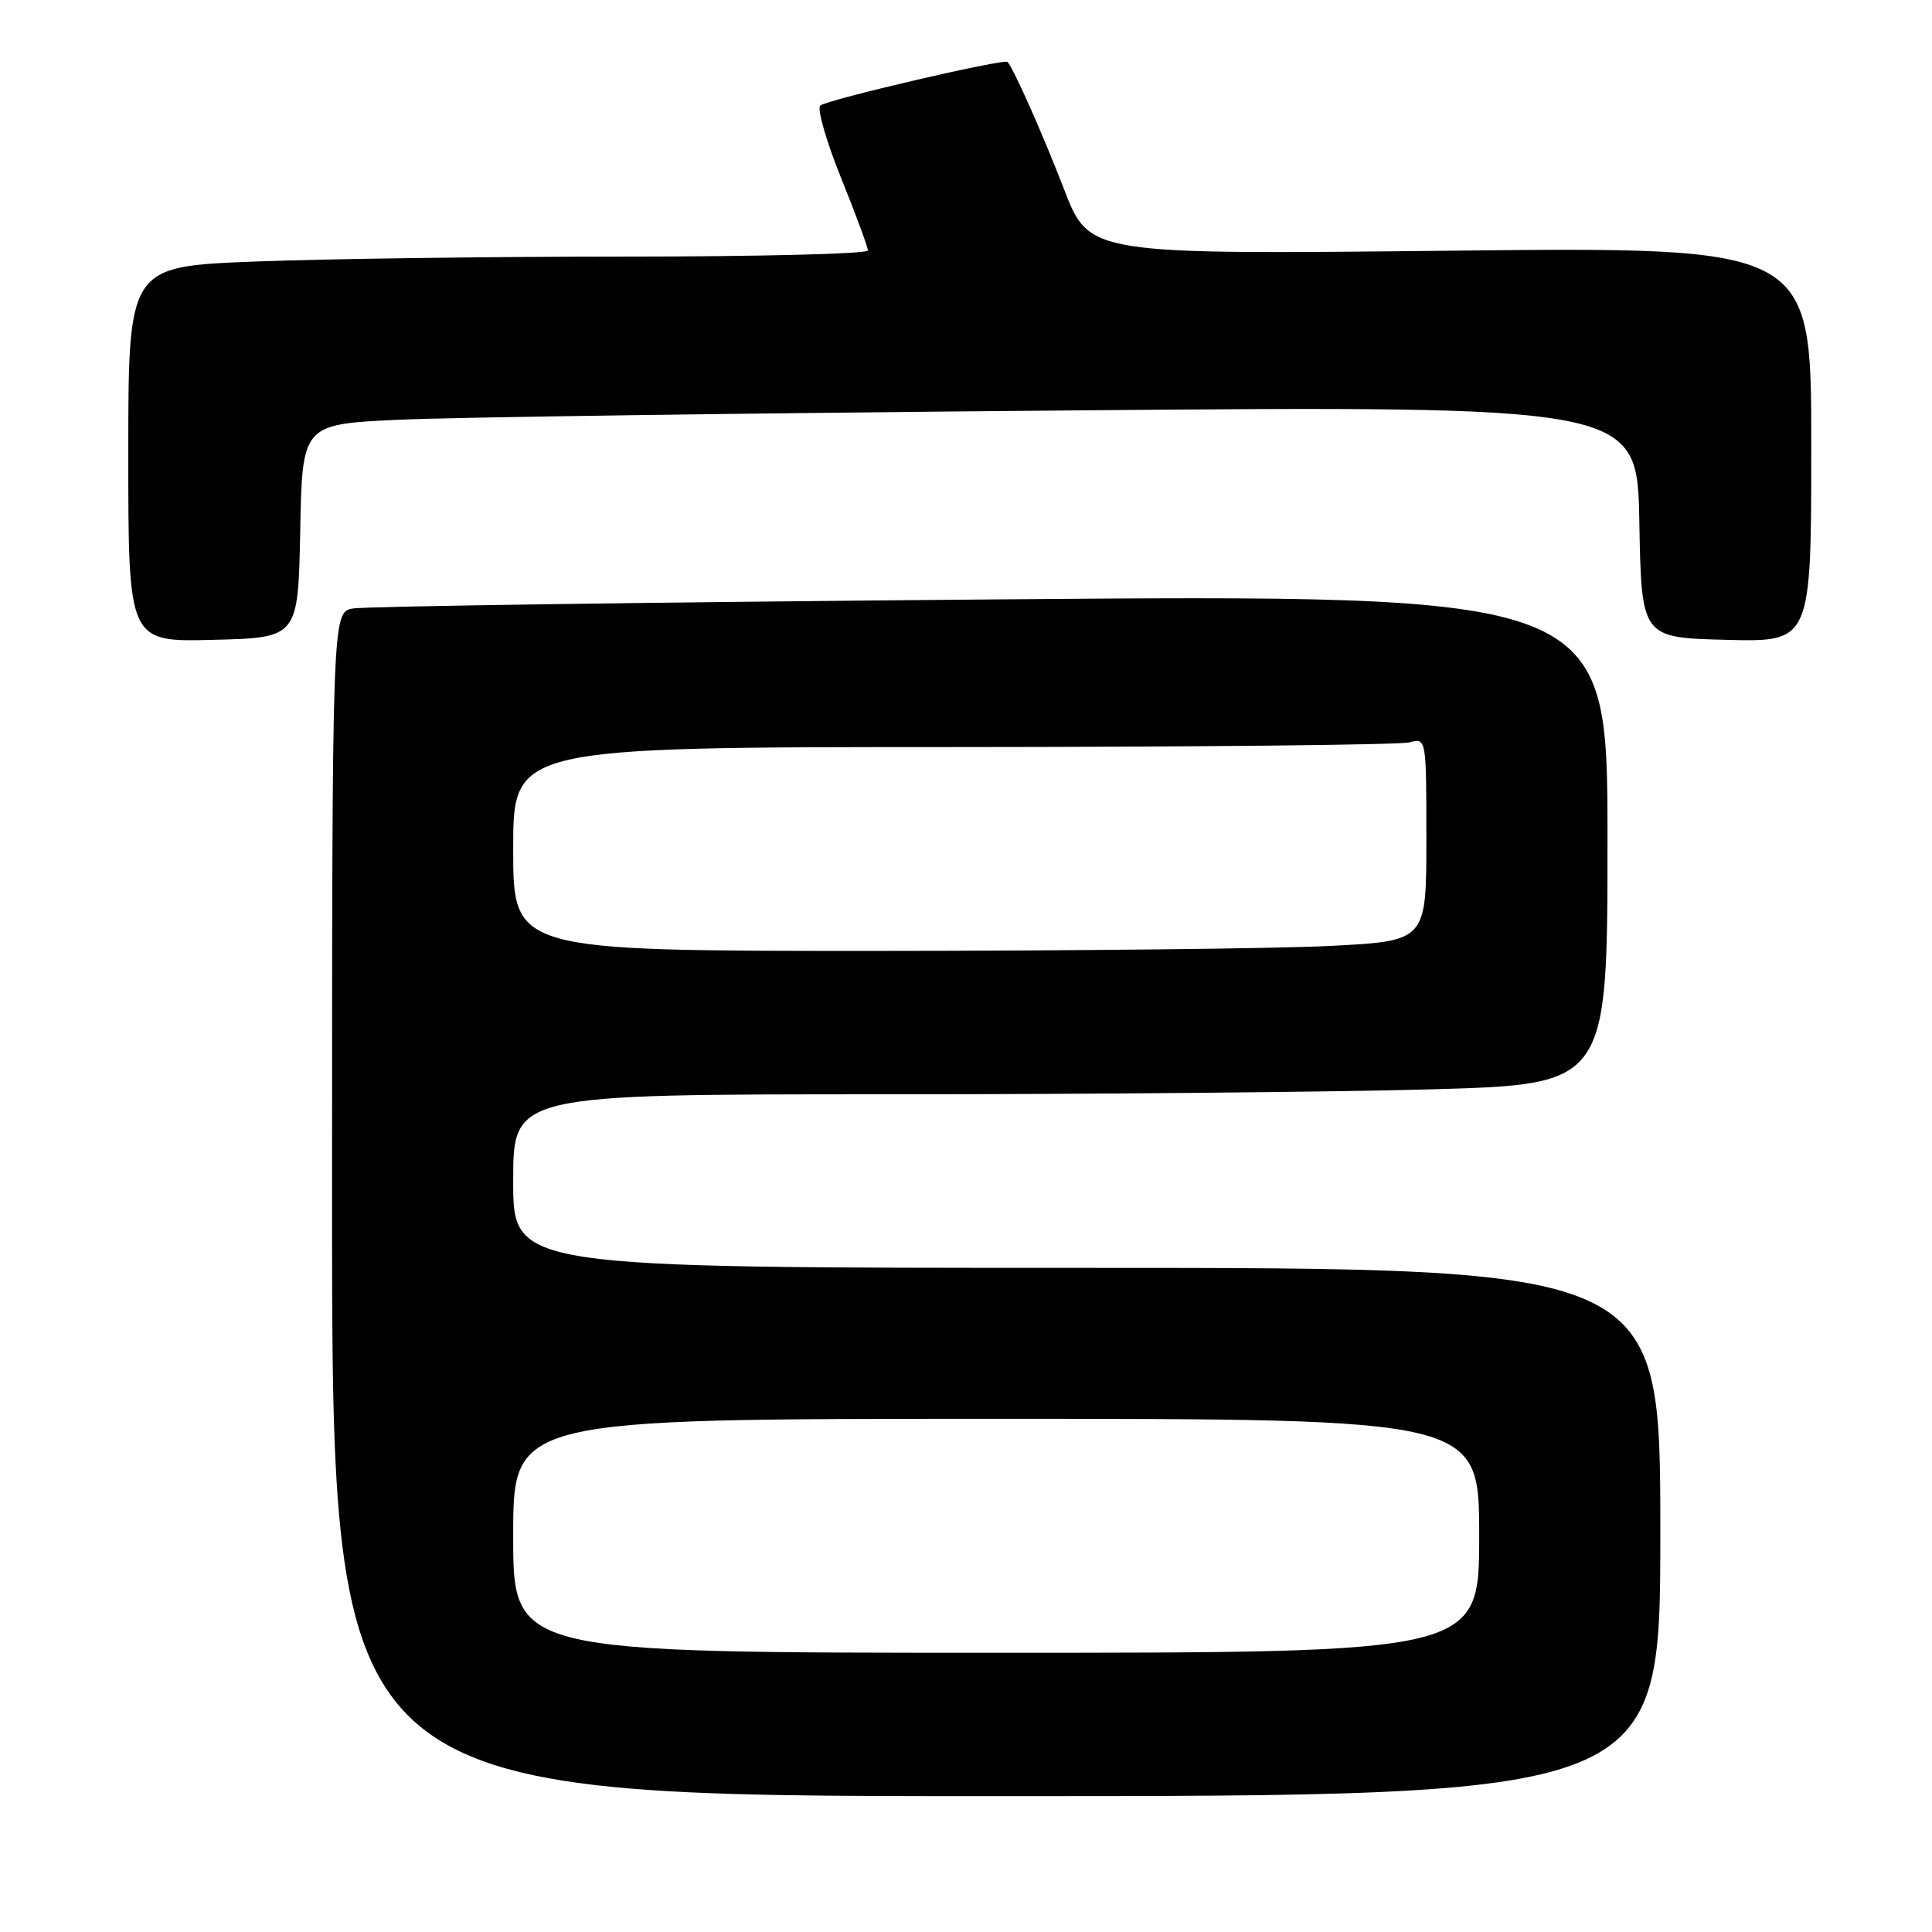 <?xml version="1.0" encoding="UTF-8" standalone="no"?>
<!DOCTYPE svg PUBLIC "-//W3C//DTD SVG 1.1//EN" "http://www.w3.org/Graphics/SVG/1.1/DTD/svg11.dtd" >
<svg xmlns="http://www.w3.org/2000/svg" xmlns:xlink="http://www.w3.org/1999/xlink" version="1.1" viewBox="0 0 256 256">
 <g >
 <path fill="currentColor"
d=" M 220.00 203.00 C 220.00 168.00 220.00 168.00 144.00 168.00 C 68.00 168.00 68.00 168.00 68.00 156.50 C 68.00 145.00 68.00 145.00 117.25 145.00 C 144.34 145.00 176.96 144.70 189.75 144.34 C 213.00 143.68 213.00 143.68 213.00 111.22 C 213.00 78.76 213.00 78.76 131.25 79.43 C 86.29 79.80 48.26 80.34 46.75 80.63 C 44.00 81.16 44.00 81.16 44.00 159.58 C 44.00 238.00 44.00 238.00 132.00 238.00 C 220.00 238.00 220.00 238.00 220.00 203.00 Z  M 39.78 70.36 C 40.05 56.22 40.05 56.22 52.78 55.62 C 59.77 55.29 99.58 54.74 141.22 54.39 C 216.95 53.75 216.95 53.75 217.22 69.13 C 217.50 84.50 217.50 84.50 228.75 84.78 C 240.00 85.07 240.00 85.07 240.00 58.89 C 240.00 32.71 240.00 32.71 192.17 33.22 C 144.34 33.73 144.34 33.73 141.01 25.12 C 138.18 17.79 134.38 9.23 133.51 8.21 C 133.09 7.73 109.56 13.21 108.69 13.99 C 108.24 14.39 109.48 18.70 111.44 23.56 C 113.40 28.41 115.00 32.75 115.00 33.19 C 115.00 33.64 100.45 34.00 82.66 34.00 C 64.87 34.00 42.82 34.30 33.66 34.66 C 17.00 35.31 17.00 35.31 17.00 60.19 C 17.00 85.07 17.00 85.07 28.25 84.78 C 39.50 84.50 39.50 84.50 39.78 70.36 Z  M 68.00 203.50 C 68.00 188.00 68.00 188.00 132.00 188.00 C 196.00 188.00 196.00 188.00 196.00 203.50 C 196.00 219.00 196.00 219.00 132.00 219.00 C 68.00 219.00 68.00 219.00 68.00 203.50 Z  M 68.00 112.50 C 68.00 99.00 68.00 99.00 126.25 98.99 C 158.29 98.98 185.51 98.70 186.75 98.37 C 189.00 97.77 189.00 97.77 189.00 111.23 C 189.00 124.69 189.00 124.69 176.25 125.34 C 169.24 125.70 142.01 125.99 115.75 126.00 C 68.00 126.00 68.00 126.00 68.00 112.50 Z "/>
</g>
</svg>